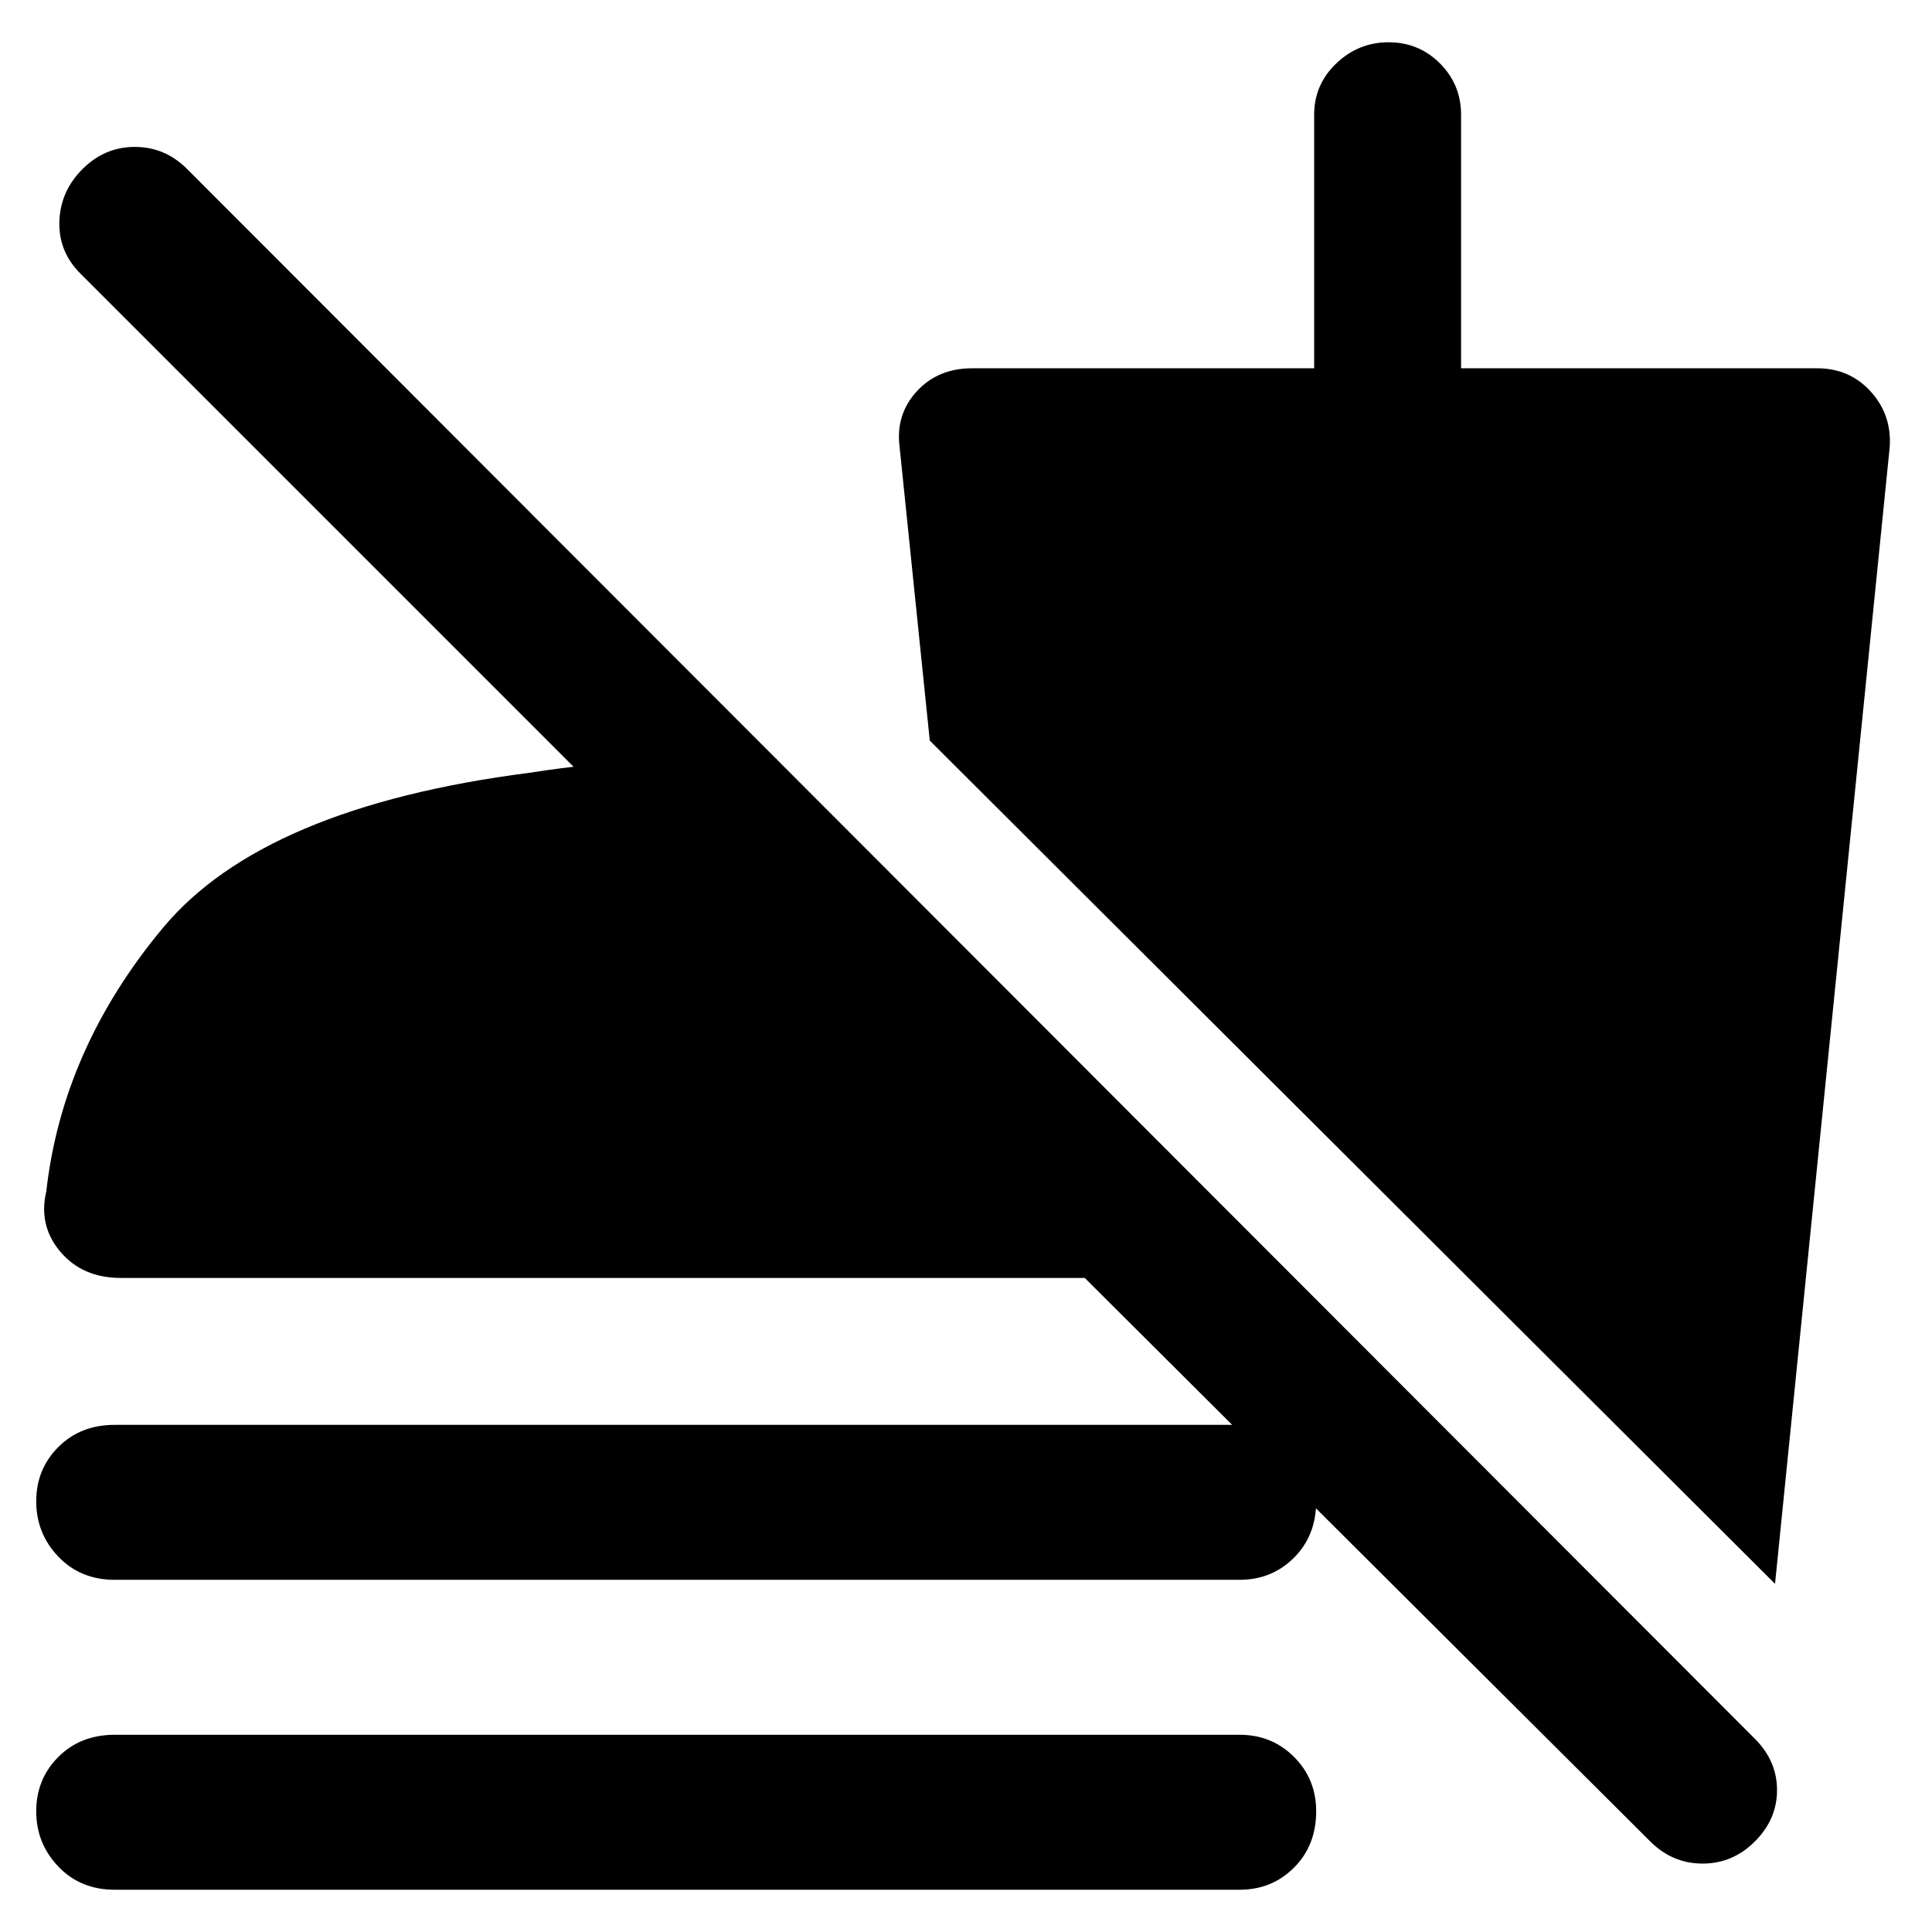 <svg xmlns="http://www.w3.org/2000/svg" height="48" width="48"><path d="m44.1 39.35-21-20.95-.75-7.3q-.1-.8.425-1.375t1.375-.575h8.5v-6.3q0-.75.55-1.275.55-.525 1.3-.525t1.275.525q.525.525.525 1.275v6.3h8.85q.8 0 1.325.575.525.575.475 1.375Zm-41.25-.1q-.85 0-1.4-.575Q.9 38.1.9 37.3t.55-1.35q.55-.55 1.4-.55H30.8q.8 0 1.35.55t.55 1.35q0 .85-.55 1.4-.55.55-1.35.55Zm0 7.7q-.85 0-1.4-.575Q.9 45.8.9 45t.55-1.35q.55-.55 1.4-.55H30.8q.8 0 1.35.55T32.7 45q0 .85-.55 1.4-.55.55-1.35.55ZM41 45.75l-14.05-14H3q-.95 0-1.5-.65t-.35-1.5q.4-3.55 2.9-6.55t9.1-3.85q1.6-.25 3.025-.3 1.425-.05 3.125-.05v5.25L2 6.8q-.55-.55-.525-1.3.025-.75.575-1.3.55-.55 1.3-.55t1.3.55l38.95 39q.55.55.55 1.275 0 .725-.55 1.275-.55.55-1.3.55t-1.3-.55Z"/></svg>